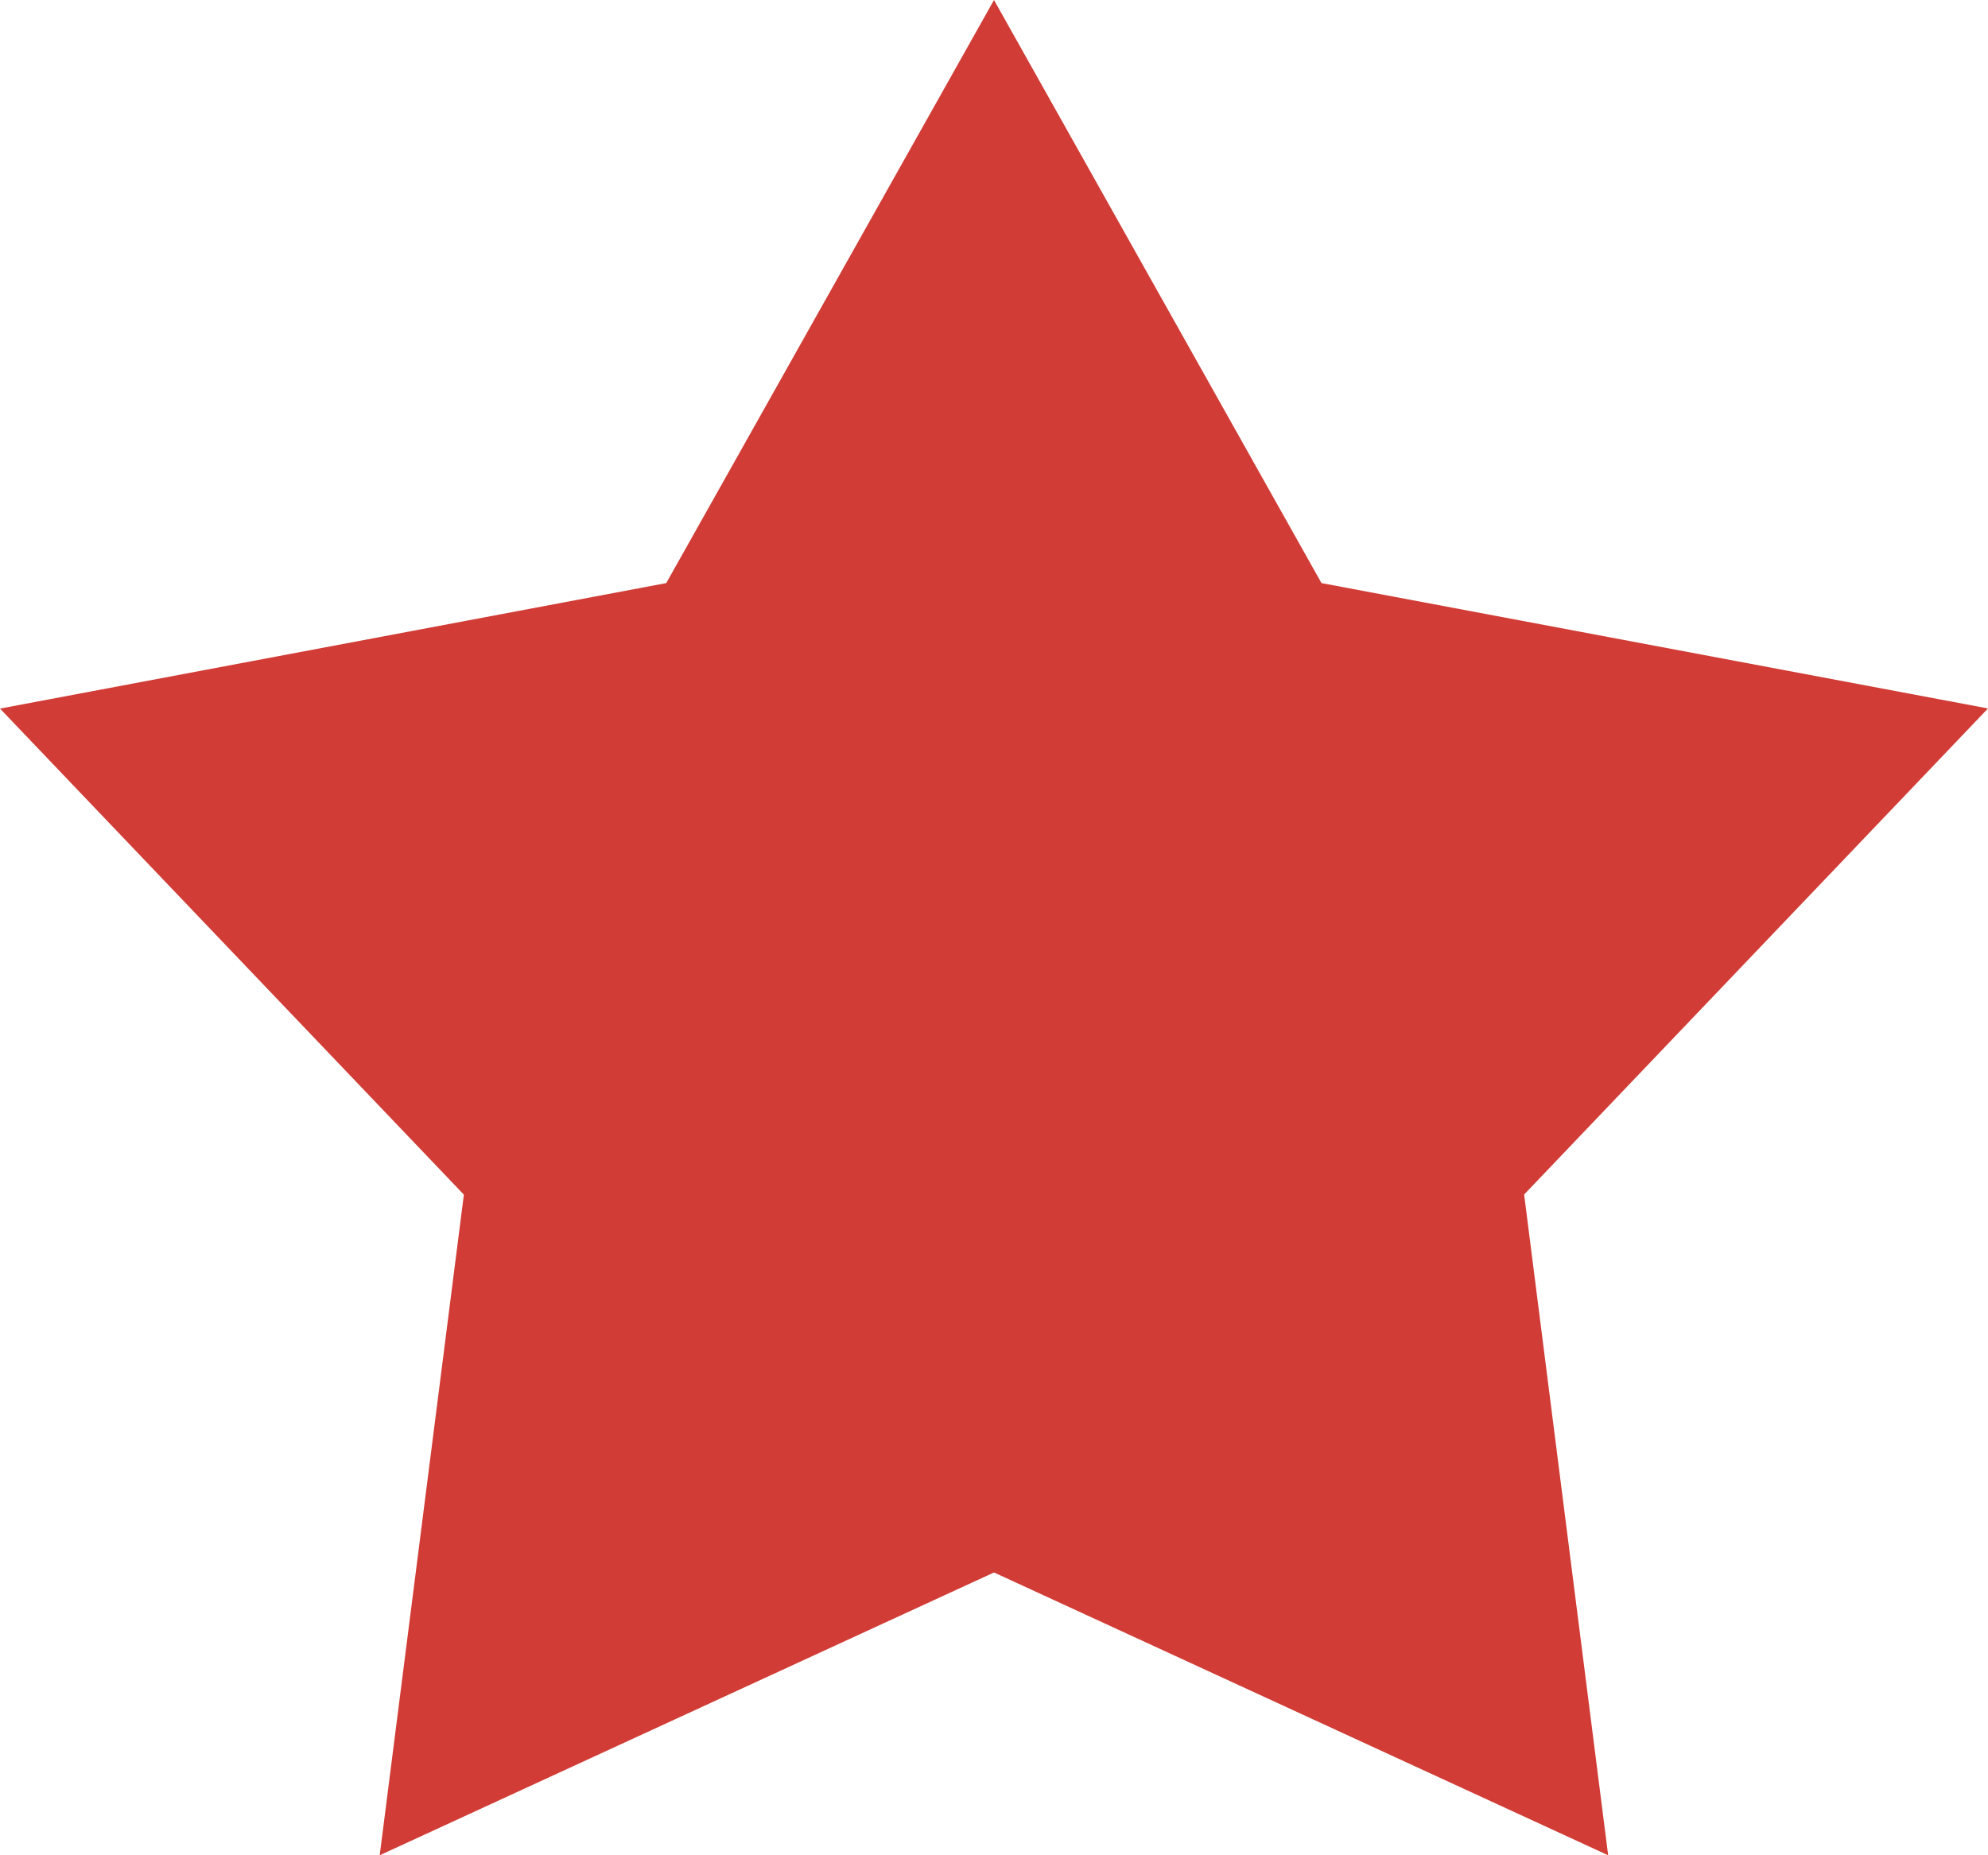 <svg xmlns="http://www.w3.org/2000/svg" xmlns:xlink="http://www.w3.org/1999/xlink" width="15" height="14" viewBox="0 0 15 14">
<defs>
    <style>
      .cls-1 {
        fill: #d13d36;
        fill-rule: evenodd;
        filter: url(#filter);
      }
    </style>
    <filter id="filter" x="276" y="459" width="15" height="14" filterUnits="userSpaceOnUse">
      <feFlood result="flood" flood-color="#4c4c4c"/>
      <feComposite result="composite" operator="in" in2="SourceGraphic"/>
      <feBlend result="blend" in2="SourceGraphic"/>
    </filter>
  </defs>
  <path id="Forme_2" data-name="Forme 2" class="cls-1" d="M283.5,459l2.471,4.4L291,464.346l-3.5,3.668L288.134,473l-4.634-2.134L278.865,473l0.635-4.985-3.5-3.668,5.027-.947L283.5,459" transform="translate(-276 -459)"/>
</svg>
